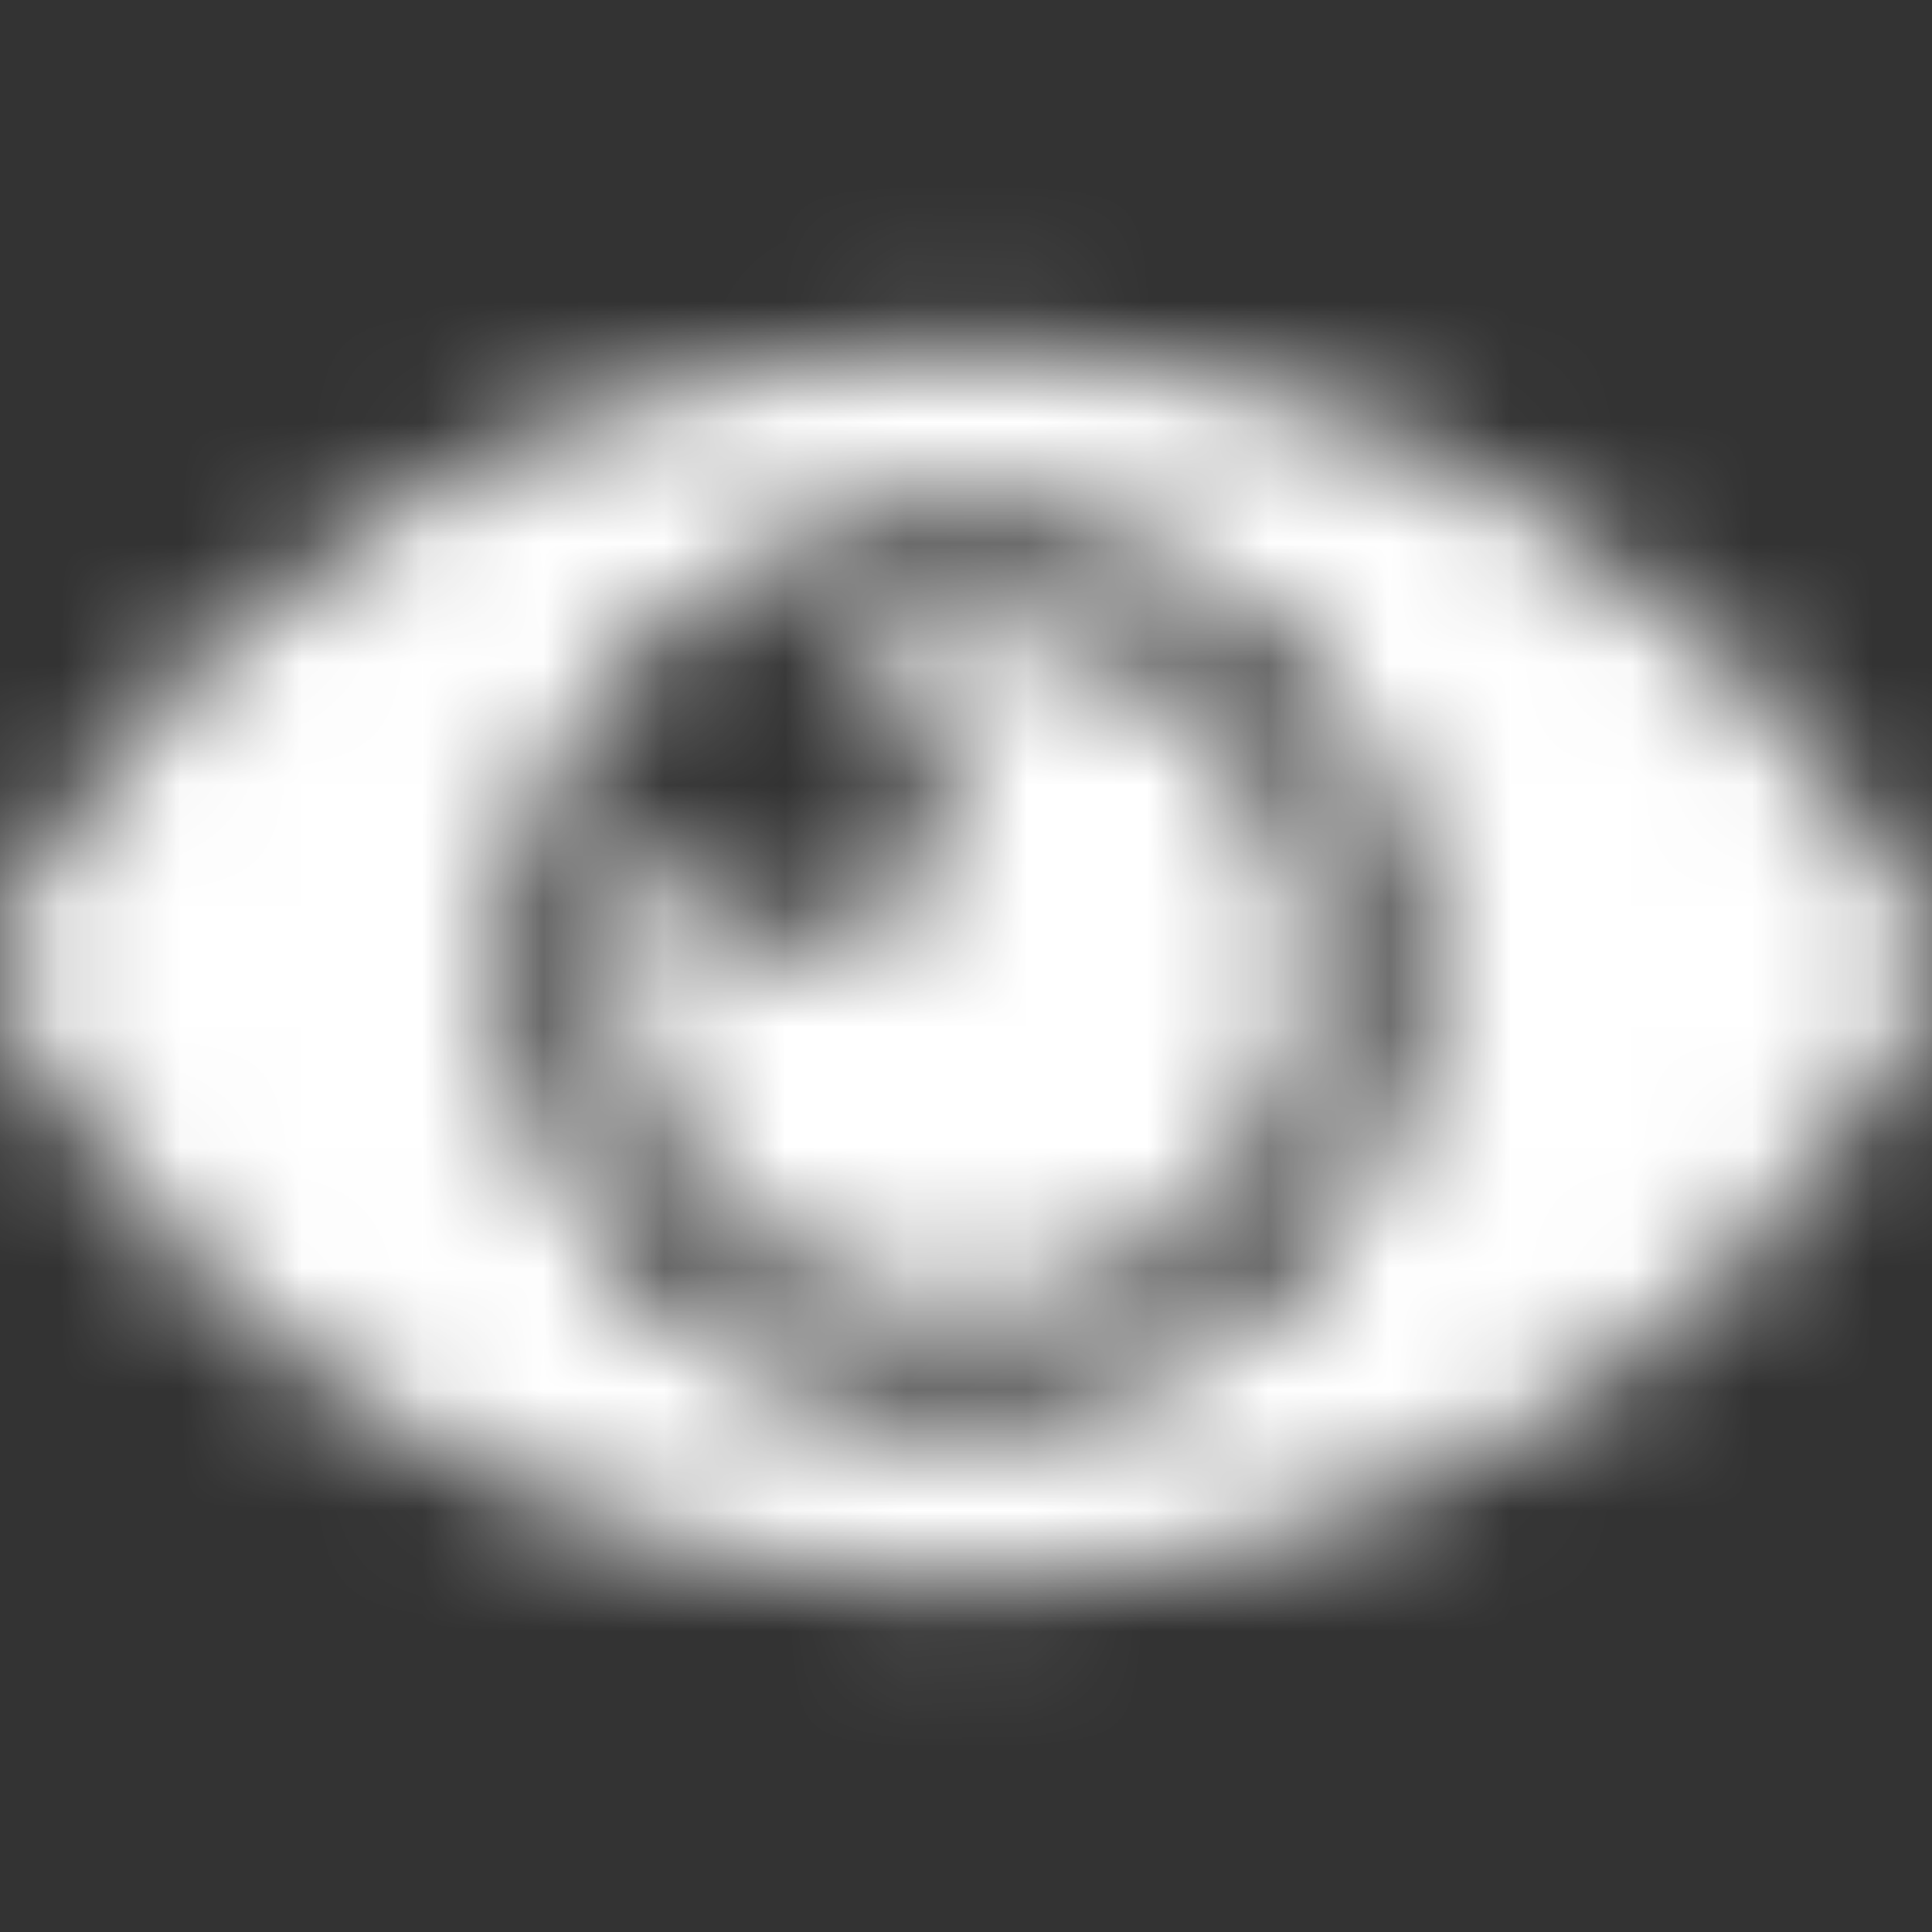 <svg width="16" height="16" viewBox="0 0 16 16" fill="none" xmlns="http://www.w3.org/2000/svg">
<rect x="0" y="0" width="16" height="16" fill="#333333" stroke="none"/>
<mask id="mask0_17_93" style="mask-type:alpha" maskUnits="userSpaceOnUse" x="0" y="2" width="16" height="12">
<path fill-rule="evenodd" clip-rule="evenodd" d="M15.788 7.324C14.225 4.671 11.308 2.898 7.986 2.898C4.662 2.898 1.747 4.672 0.184 7.324C-0.061 7.741 -0.061 8.259 0.184 8.676C1.748 11.329 4.664 13.102 7.986 13.102C11.31 13.102 14.225 11.328 15.788 8.676C16.034 8.259 16.034 7.741 15.788 7.324ZM7.986 11.771C5.902 11.771 4.215 10.085 4.215 8C4.215 5.916 5.902 4.229 7.986 4.229C10.07 4.229 11.757 5.915 11.757 8C11.757 10.084 10.071 11.771 7.986 11.771ZM10.87 8C10.87 9.593 9.579 10.884 7.986 10.884C6.393 10.884 5.102 9.593 5.102 8C5.102 7.509 5.225 7.047 5.442 6.642L5.442 6.643C5.442 7.299 5.973 7.83 6.629 7.83C7.285 7.83 7.817 7.299 7.817 6.643C7.817 5.987 7.285 5.455 6.629 5.455L6.628 5.455C7.033 5.239 7.495 5.116 7.986 5.116C9.579 5.116 10.87 6.407 10.87 8Z" fill="white"/>
</mask>
<g mask="url(#mask0_17_93)">
<rect width="16" height="16" fill="white"/>
</g>
</svg>
